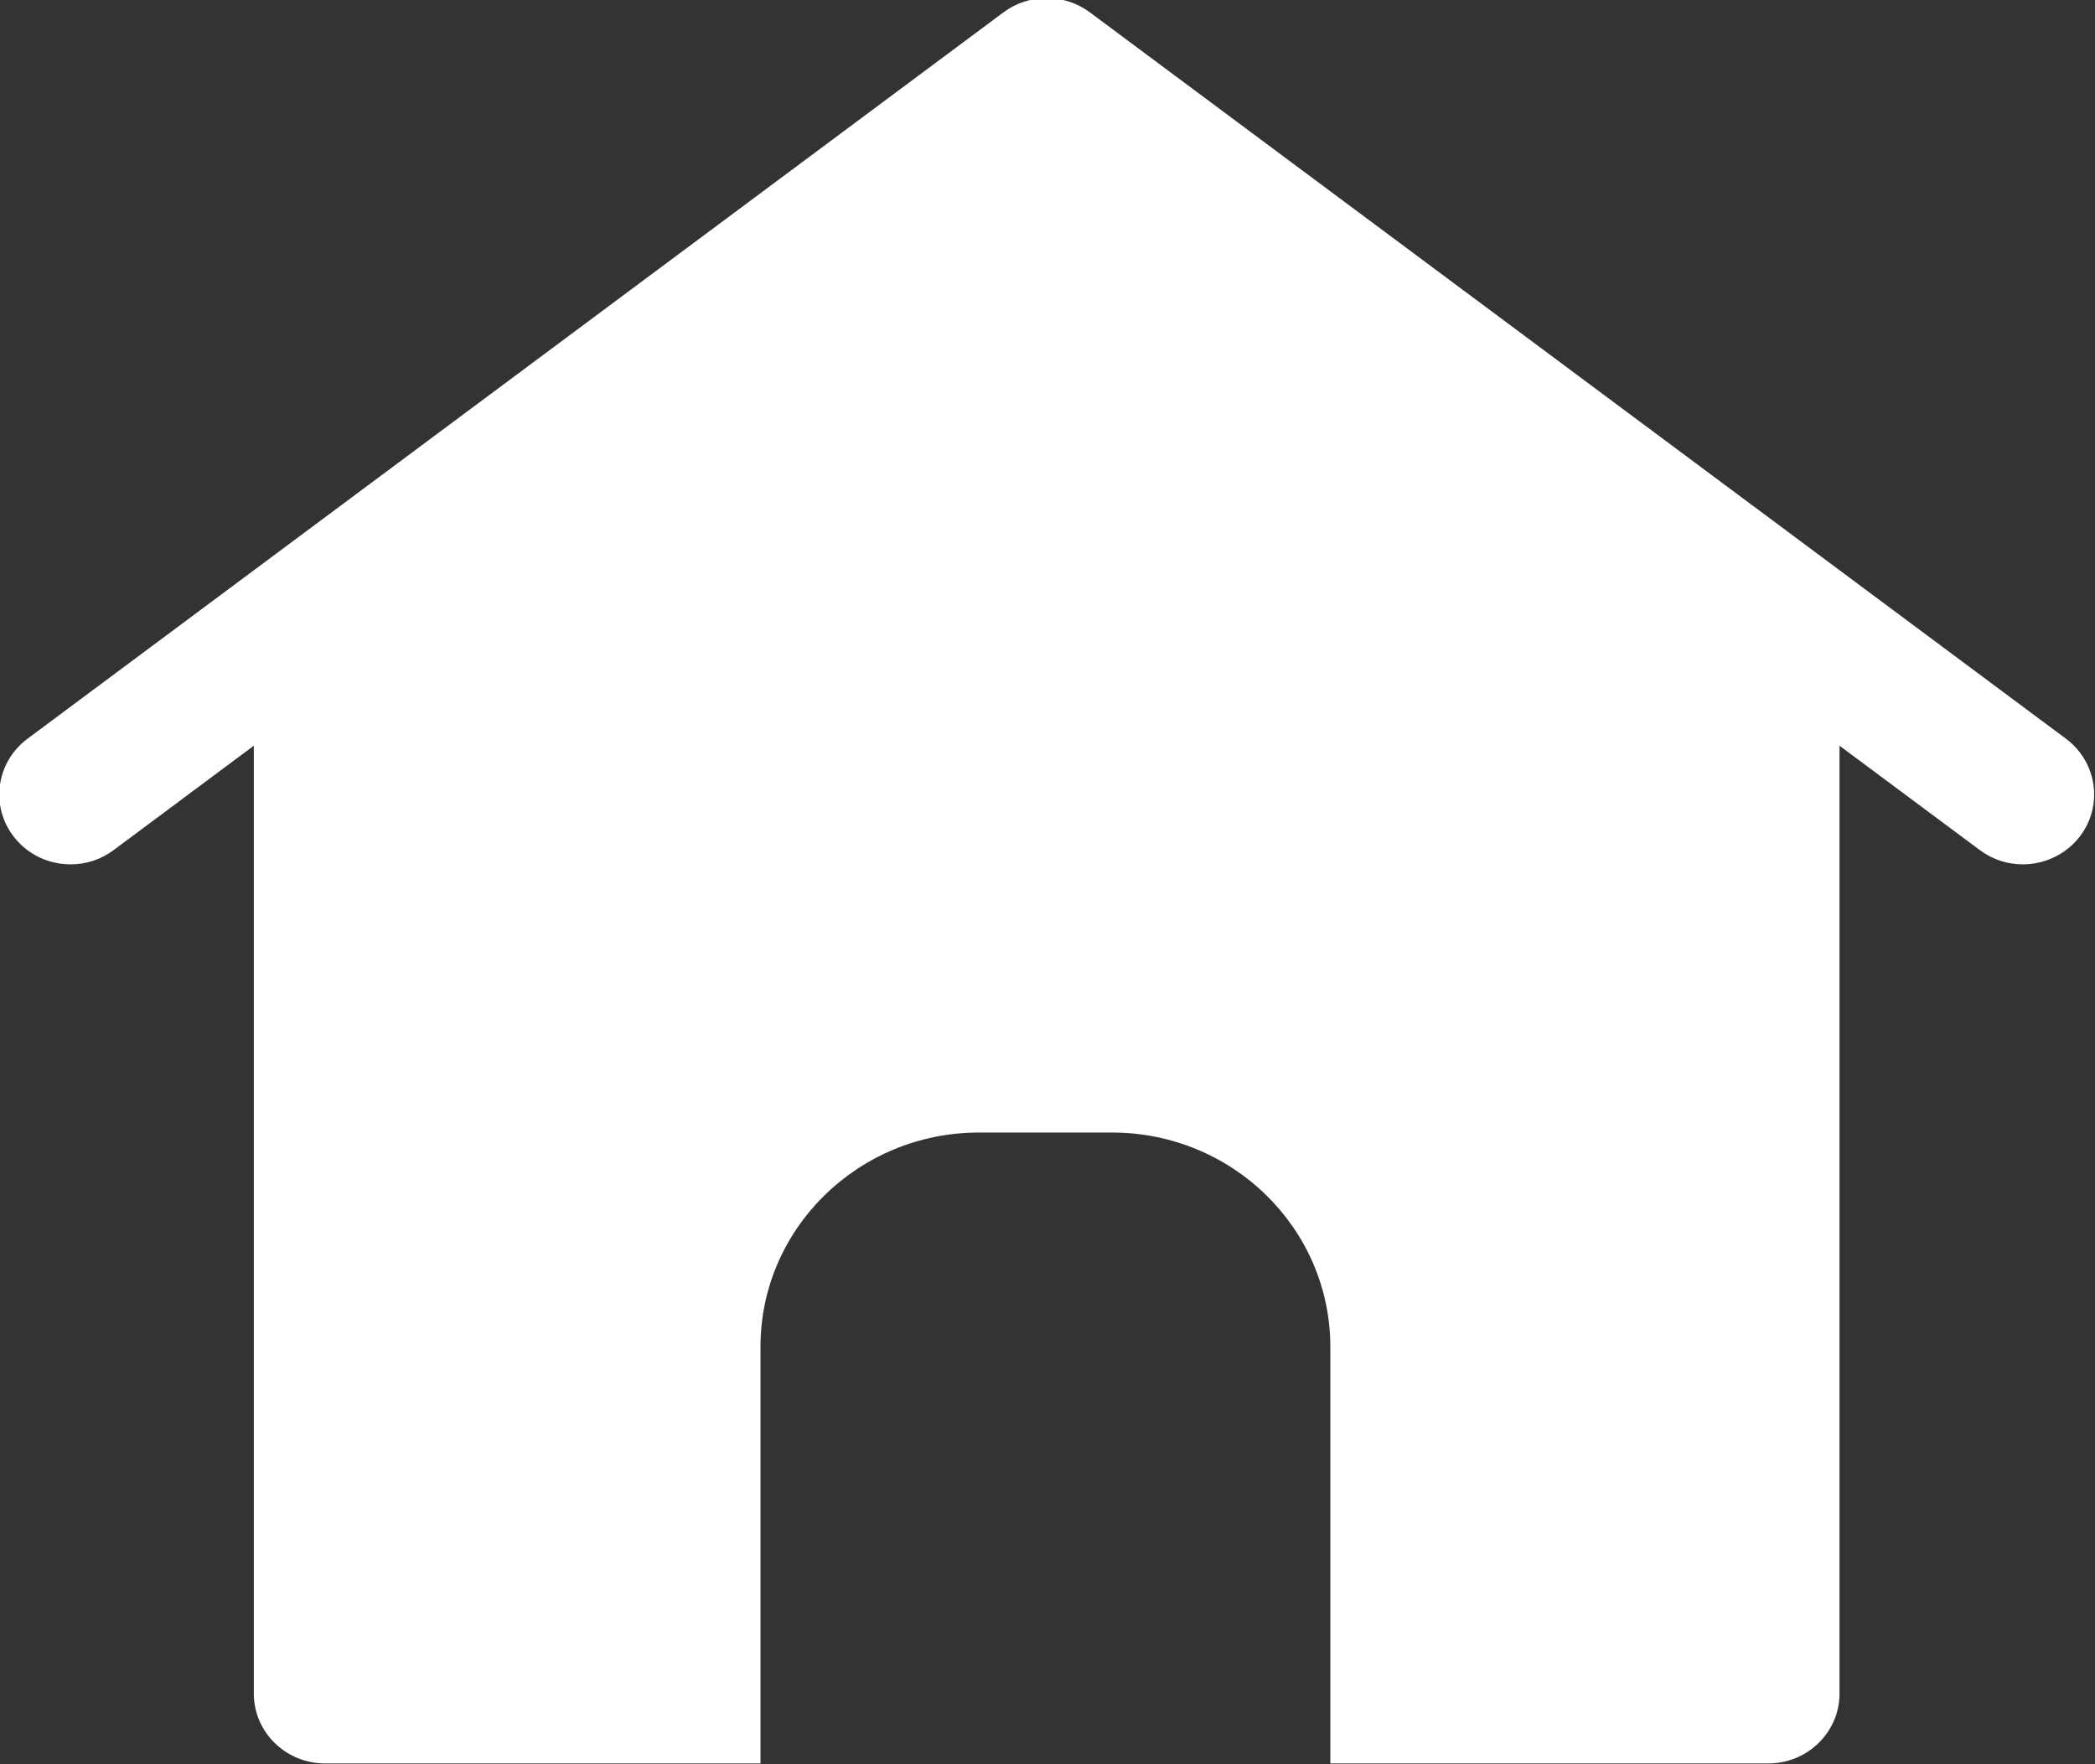 <svg 
 xmlns="http://www.w3.org/2000/svg"
 xmlns:xlink="http://www.w3.org/1999/xlink"
 width="19px" height="16px">
<rect width="100%" height="100%" fill="#333333" stroke="none"/>
<path fill-rule="evenodd"  fill="rgb(255, 255, 255)"
 d="M18.737,6.700 L9.883,0.111 C9.653,-0.060 9.332,-0.060 9.102,0.111 L0.249,6.700 C-0.035,6.912 -0.091,7.310 0.125,7.588 C0.229,7.723 0.381,7.810 0.552,7.833 C0.581,7.837 0.611,7.839 0.641,7.839 C0.781,7.839 0.916,7.795 1.030,7.710 L2.302,6.763 L2.302,15.360 C2.302,15.709 2.592,15.993 2.948,15.993 L6.897,15.993 L6.897,12.215 C6.897,11.141 7.785,10.271 8.880,10.271 L10.083,10.271 C11.178,10.271 12.065,11.141 12.065,12.215 L12.065,15.993 L16.037,15.993 C16.393,15.993 16.683,15.709 16.683,15.360 L16.683,6.763 L17.956,7.710 C18.069,7.794 18.204,7.839 18.346,7.839 C18.547,7.839 18.740,7.745 18.861,7.588 C19.076,7.310 19.021,6.912 18.737,6.700 Z"/>
</svg>